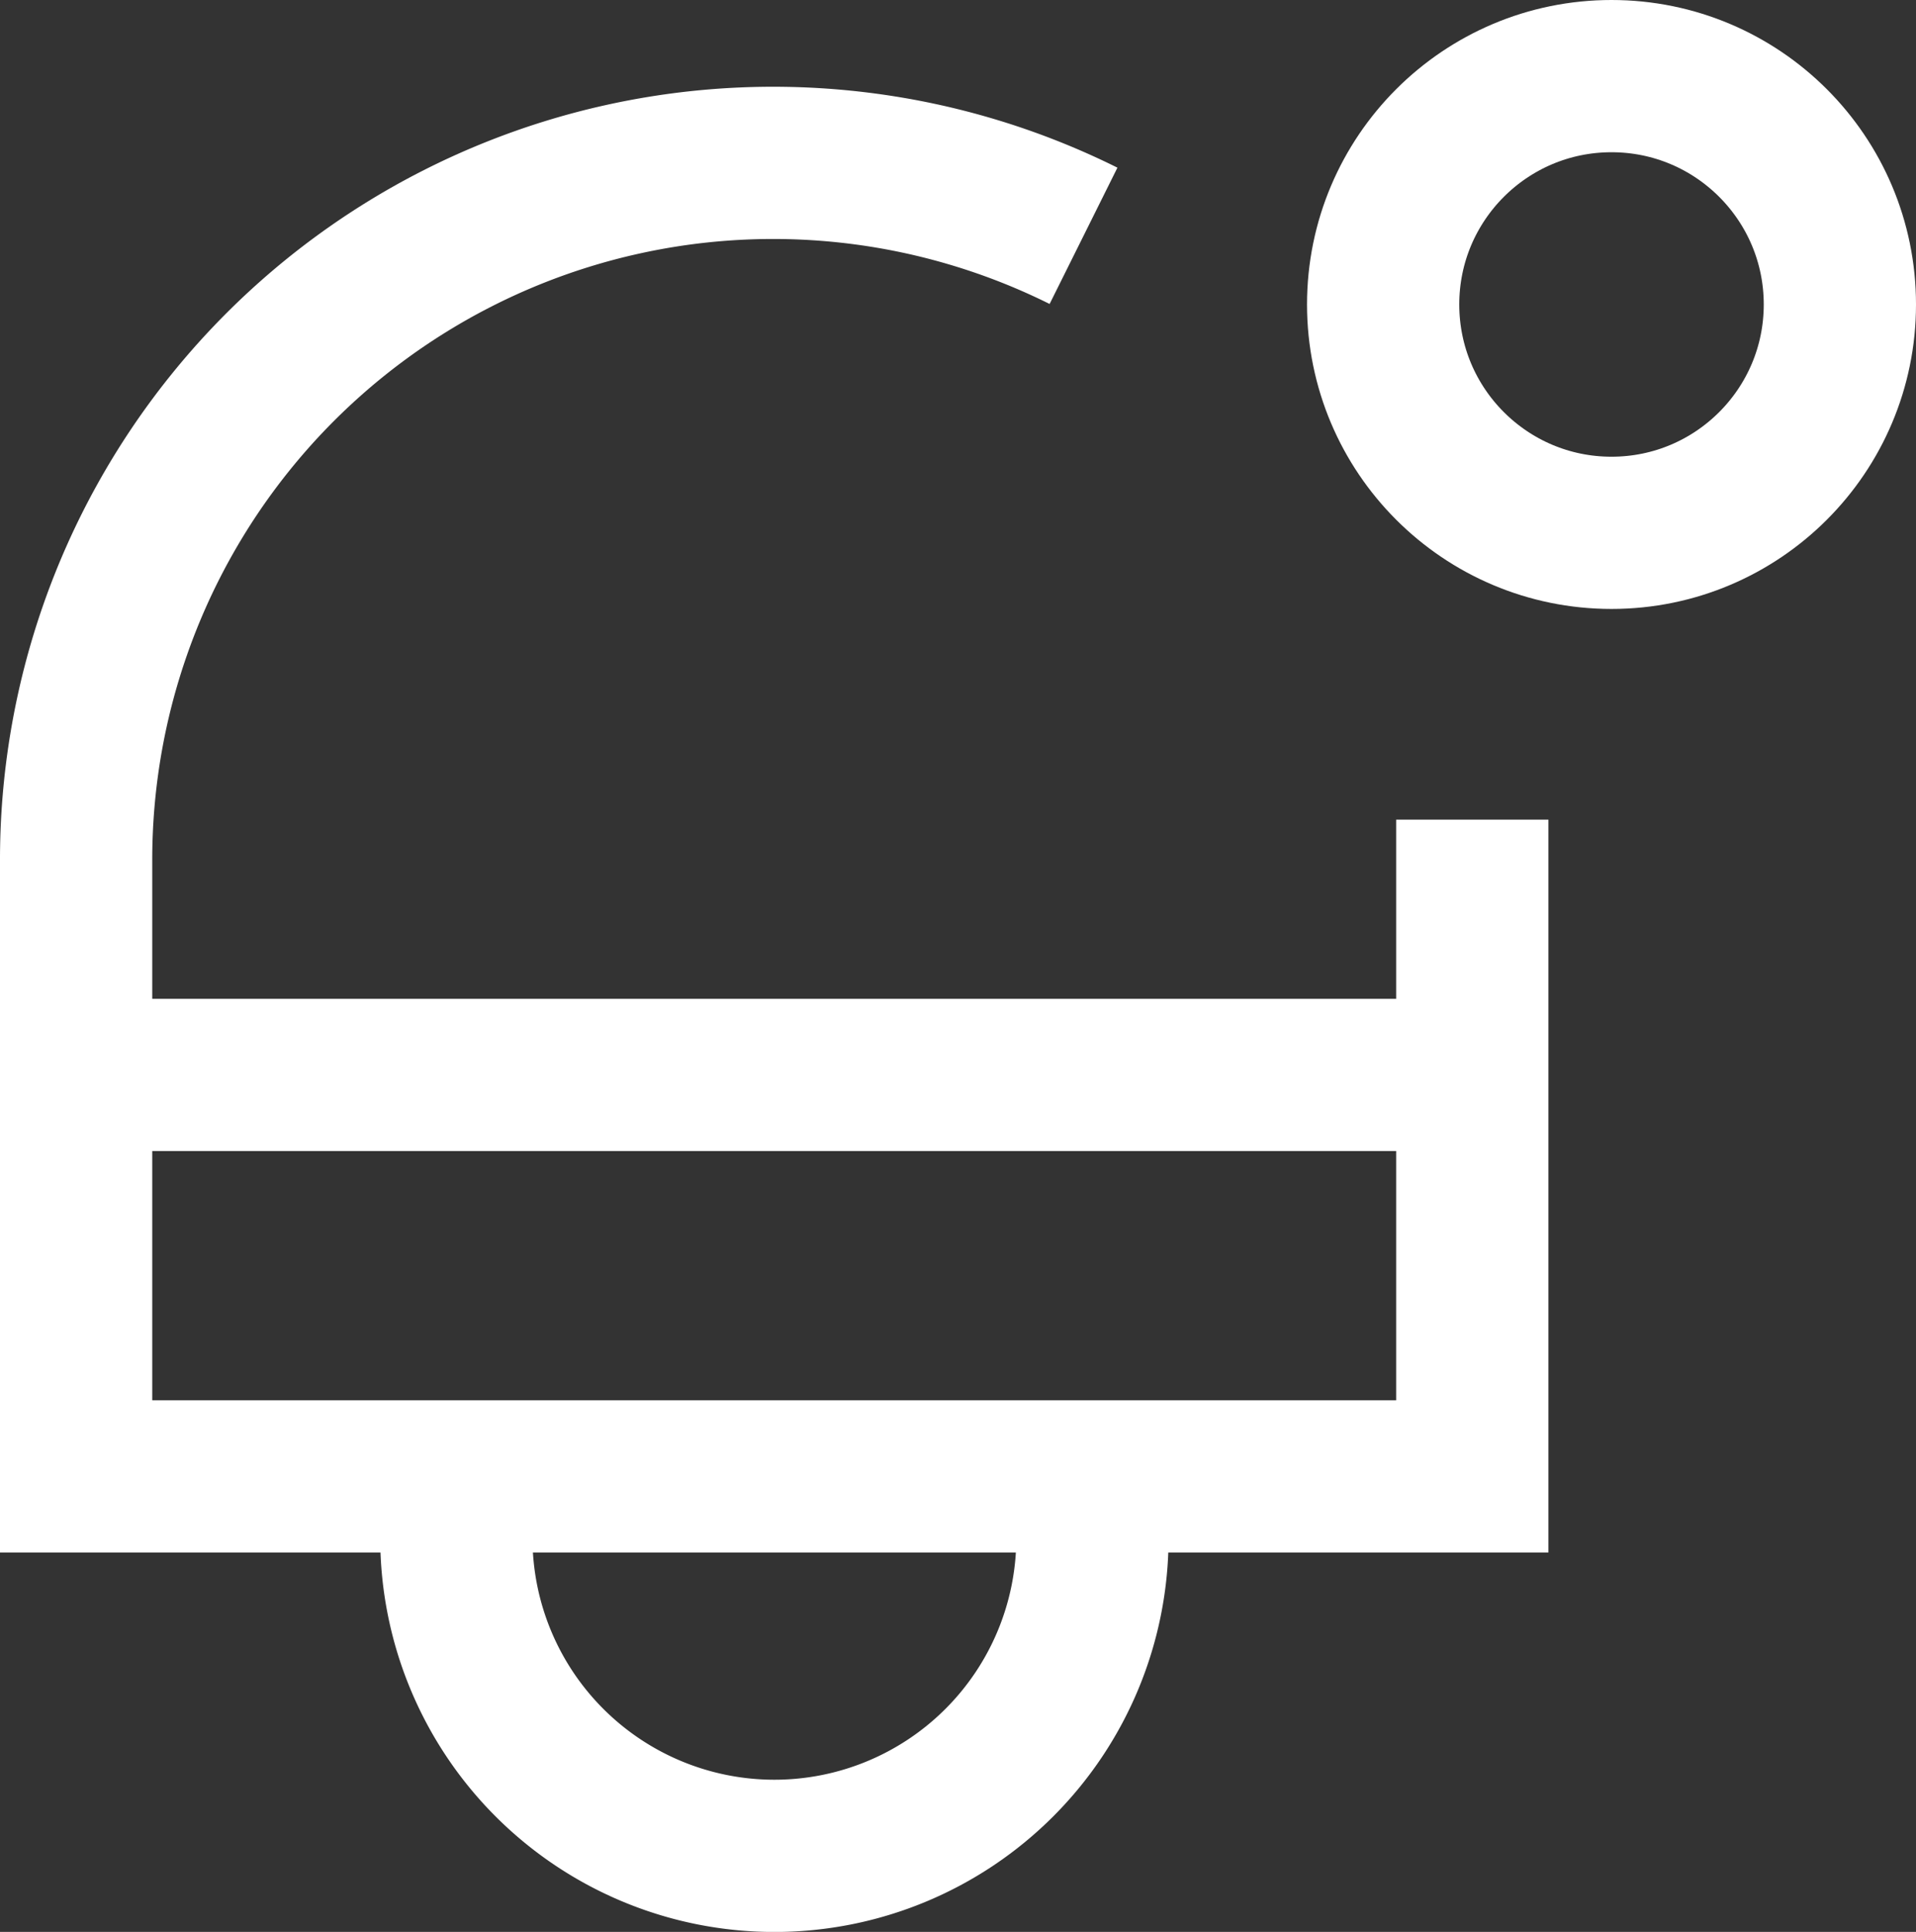 <svg xmlns="http://www.w3.org/2000/svg" width="25.17" height="25.38" viewBox="0 0 25.17 25.38"><rect x="0" y="0" width="25.17" height="25.38" fill="#333333" stroke="none"/><defs><style>.a,.b,.d{fill:none;}.a,.b{stroke:#fff;stroke-width:2px;}.a{stroke-miterlimit:10;}.c{stroke:none;}</style></defs><g transform="translate(0.5 1.64)"><path class="a" d="M5.7,17.462a4.178,4.178,0,0,0,8.356,0" transform="translate(-0.205 1.101)"/><path class="a" d="M18.841,9.128v8.628H.5V9.67A9.156,9.156,0,0,1,13.734,1.458" transform="translate(0 0)"/><line class="a" x2="17.67" transform="translate(1.17 12.482)"/><g class="b" transform="translate(16.67 -1.64)"><circle class="c" cx="4" cy="4" r="4"/><circle class="d" cx="4" cy="4" r="3"/></g></g></svg>